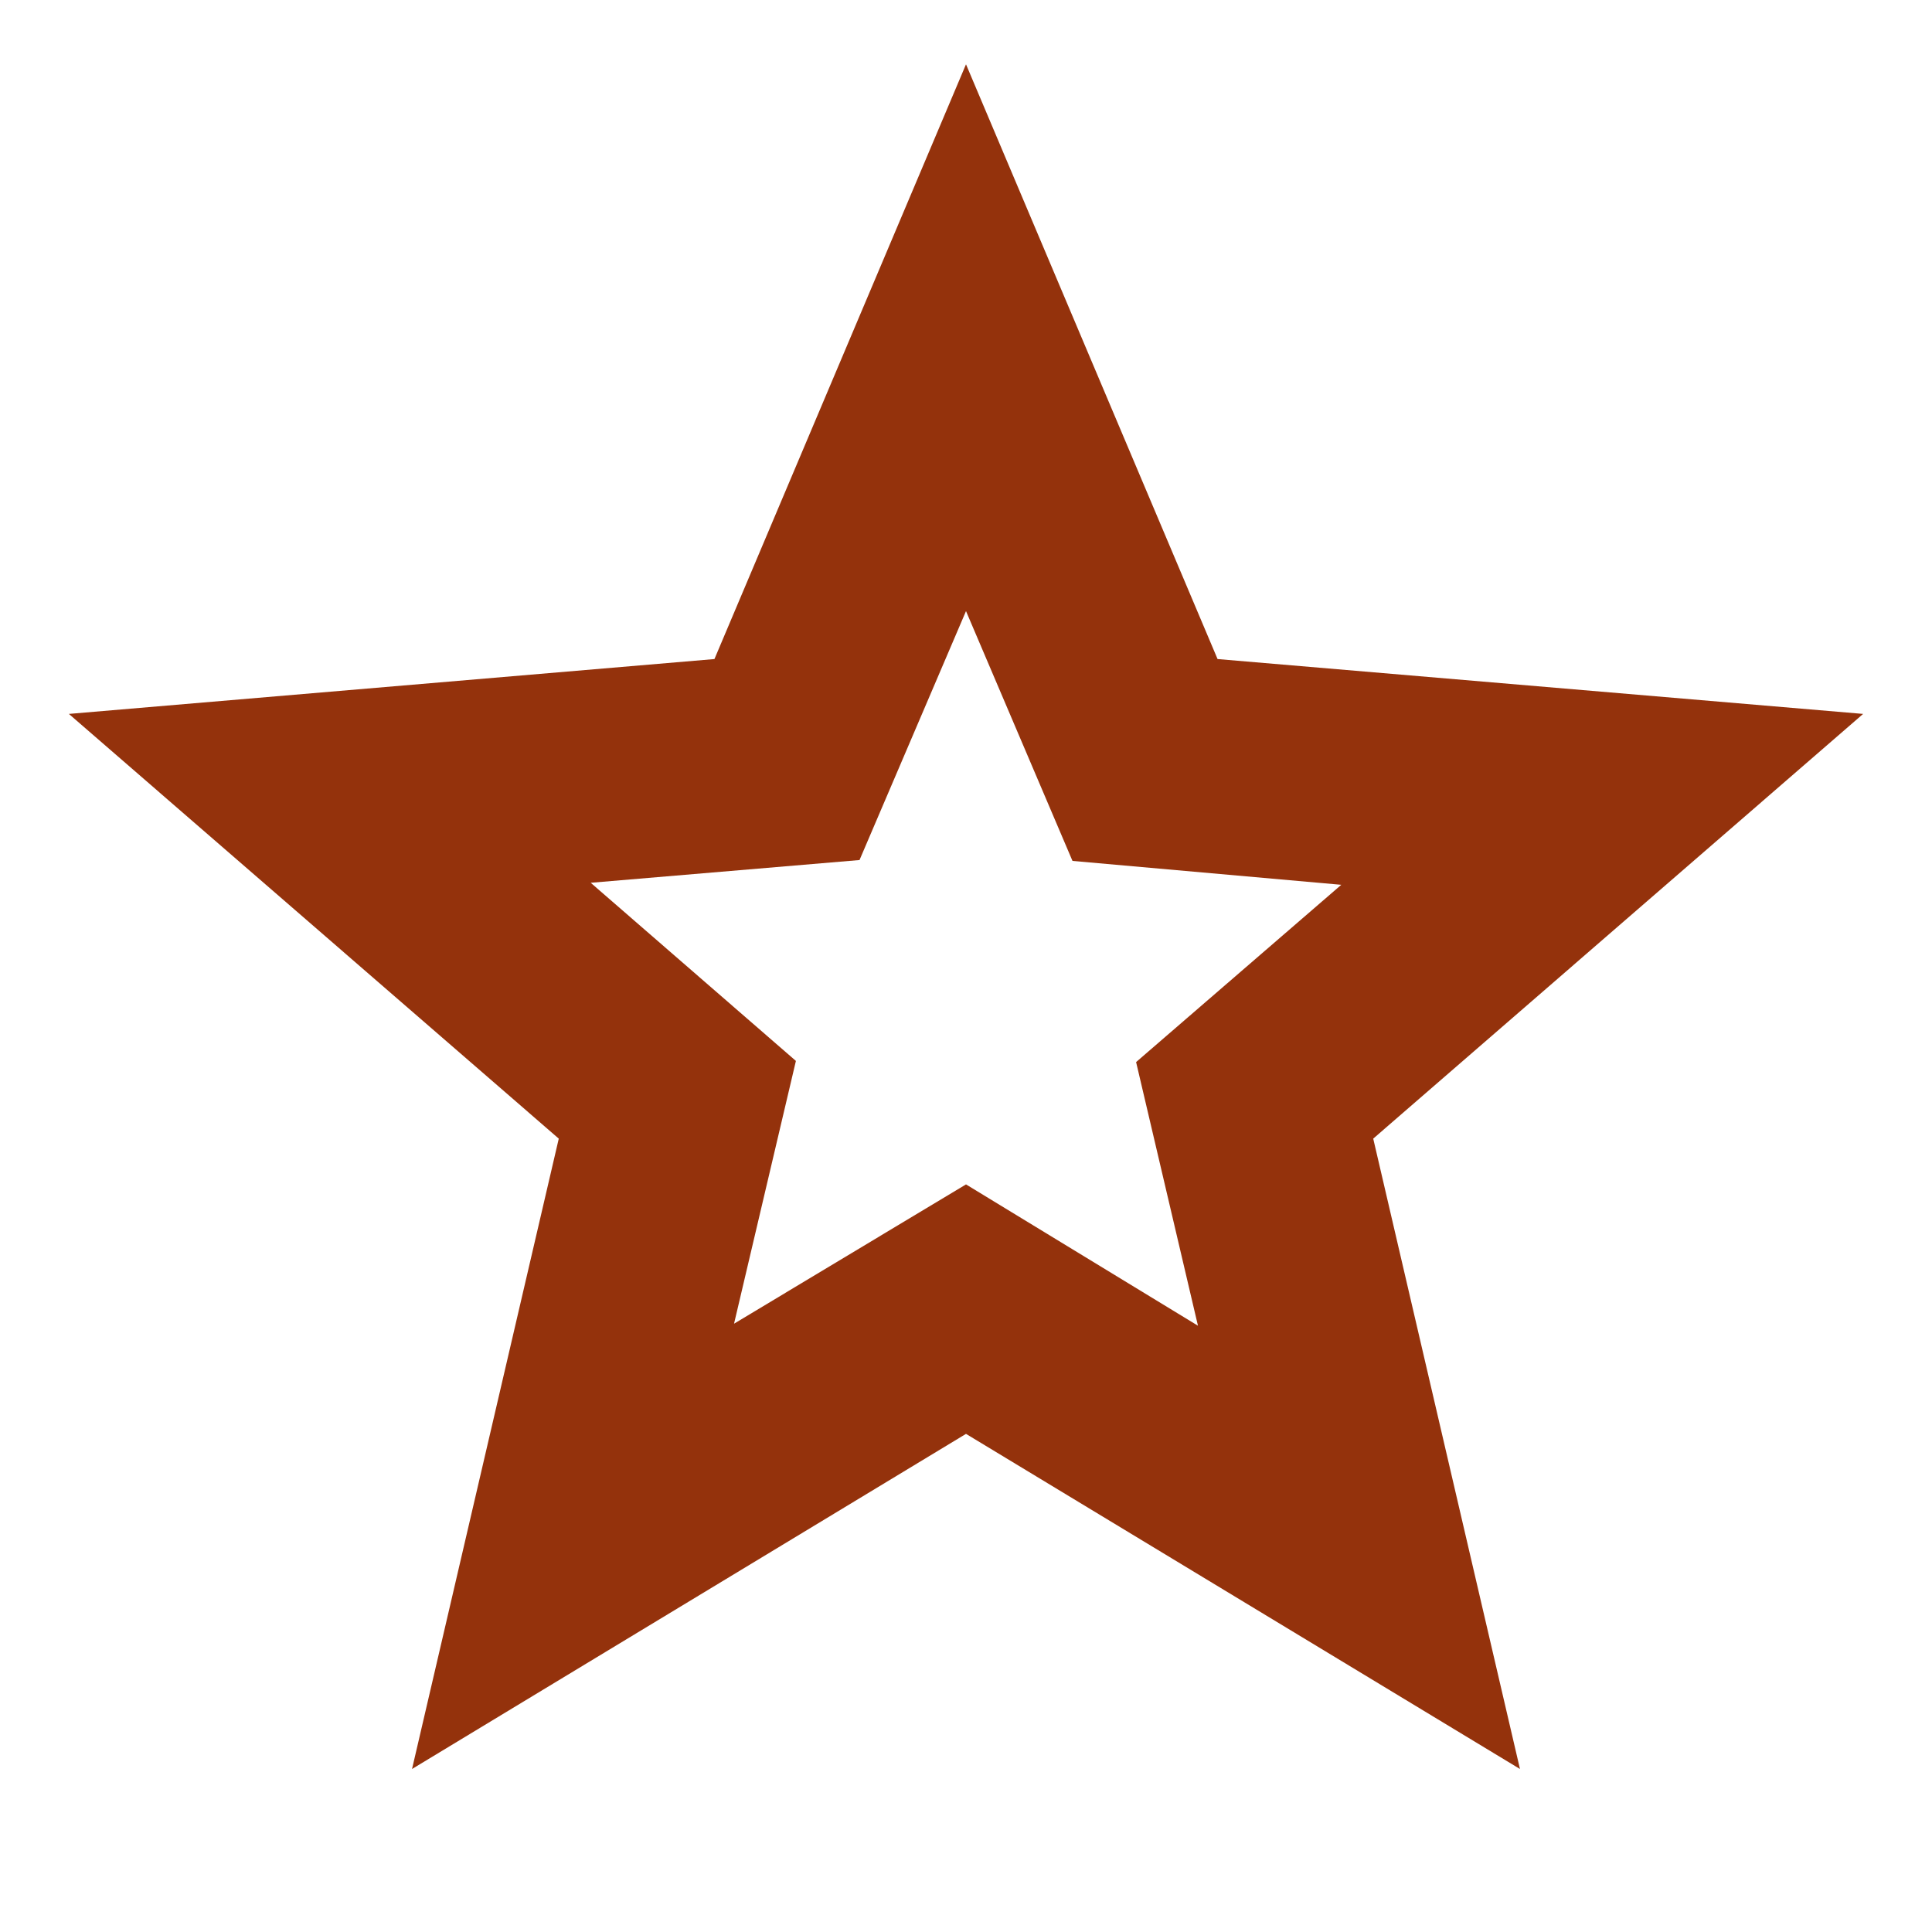 <svg xmlns="http://www.w3.org/2000/svg" height="24px" viewBox="0 -960 960 960" width="24px" fill="#94320c"><path d="M364.74-302.26 480-371.48l115.26 70.22-30.74-131 101.96-88.09-133.57-11.87L480-656.35l-52.91 123.7-133.57 11.3 101.96 88.52-30.74 130.57ZM204.74-81l72.91-313.22L34.22-605.26 355-632.52l125-295.53 125 295.53 320.78 27.26-243.43 211.04L755.26-81 480-247.52 204.74-81ZM480-468.3Z"/></svg>